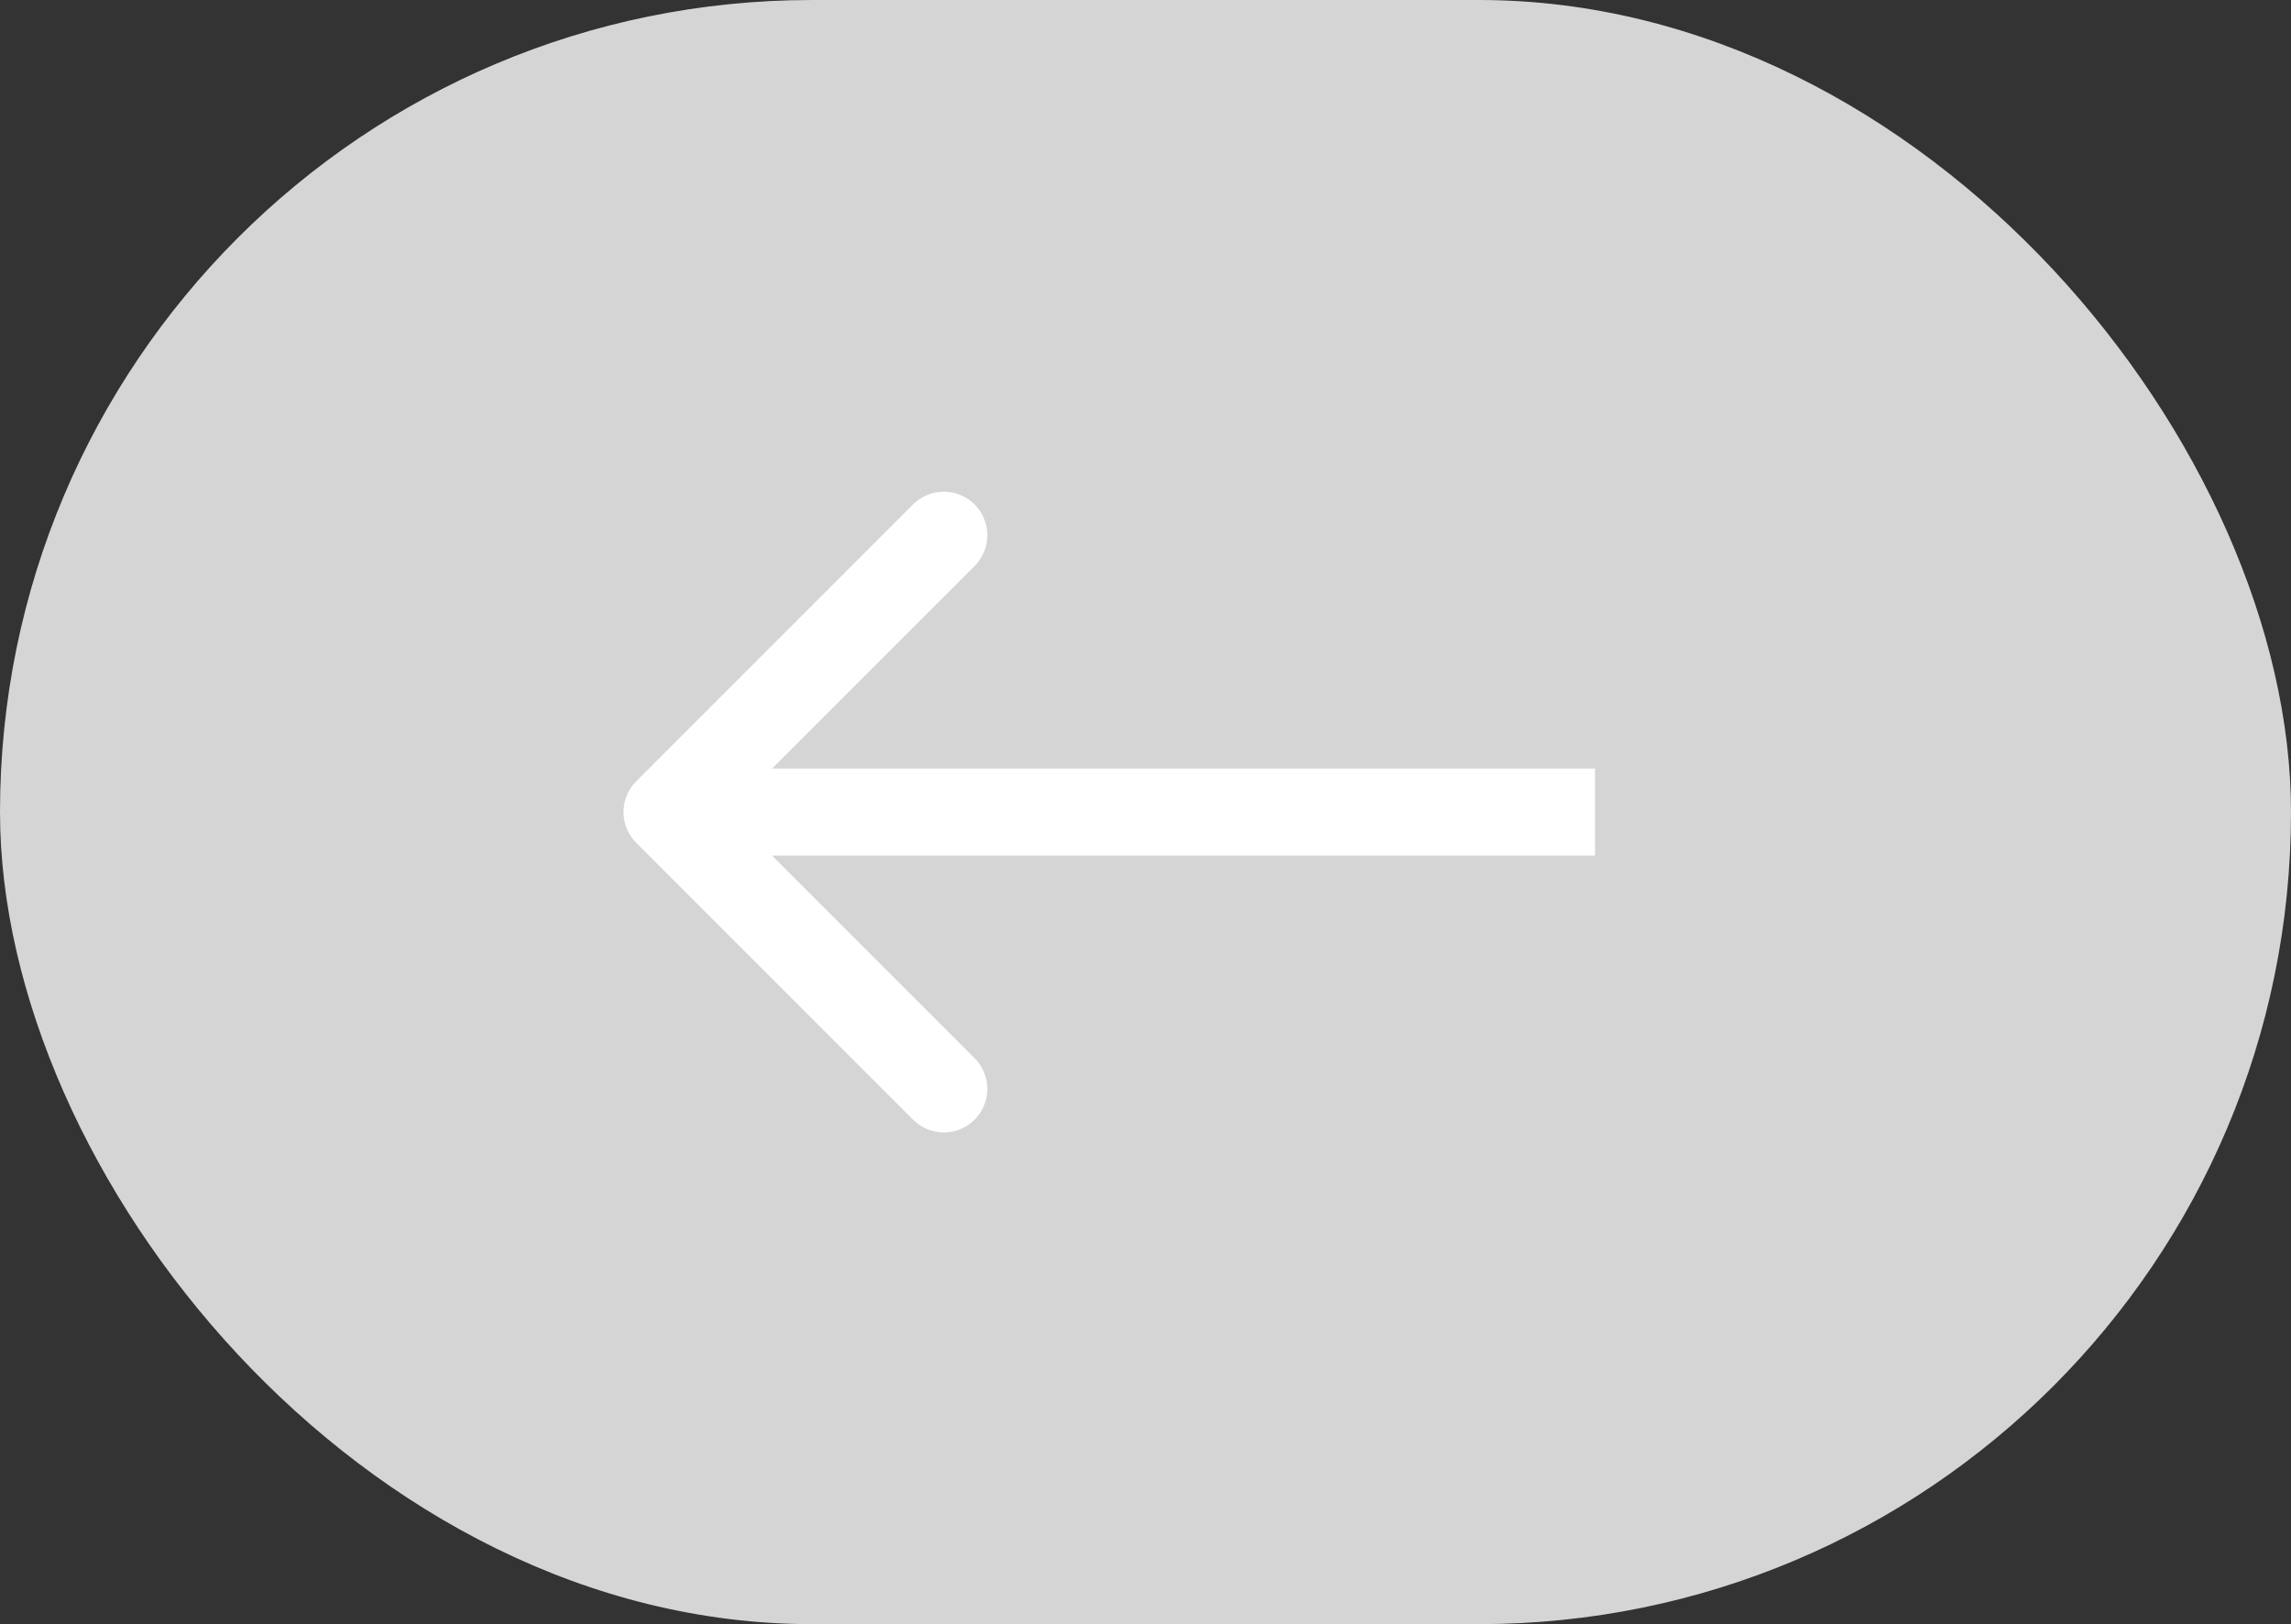 <svg width="79" height="56" viewBox="0 0 79 56" fill="none"
    xmlns="http://www.w3.org/2000/svg">
    <rect x="0" y="0" width="79" height="56" fill="#333333" stroke="none"/>
    <rect x="79" y="56" width="79" height="56" rx="28" transform="rotate(-180 79 56)" fill="#D5D5D5"/>
    <path d="M21.939 26.939C21.354 27.525 21.354 28.475 21.939 29.061L31.485 38.607C32.071 39.192 33.021 39.192 33.607 38.607C34.192 38.021 34.192 37.071 33.607 36.485L25.121 28L33.607 19.515C34.192 18.929 34.192 17.979 33.607 17.393C33.021 16.808 32.071 16.808 31.485 17.393L21.939 26.939ZM55 26.5L23 26.5L23 29.5L55 29.5L55 26.5Z" fill="white"/>
</svg>
